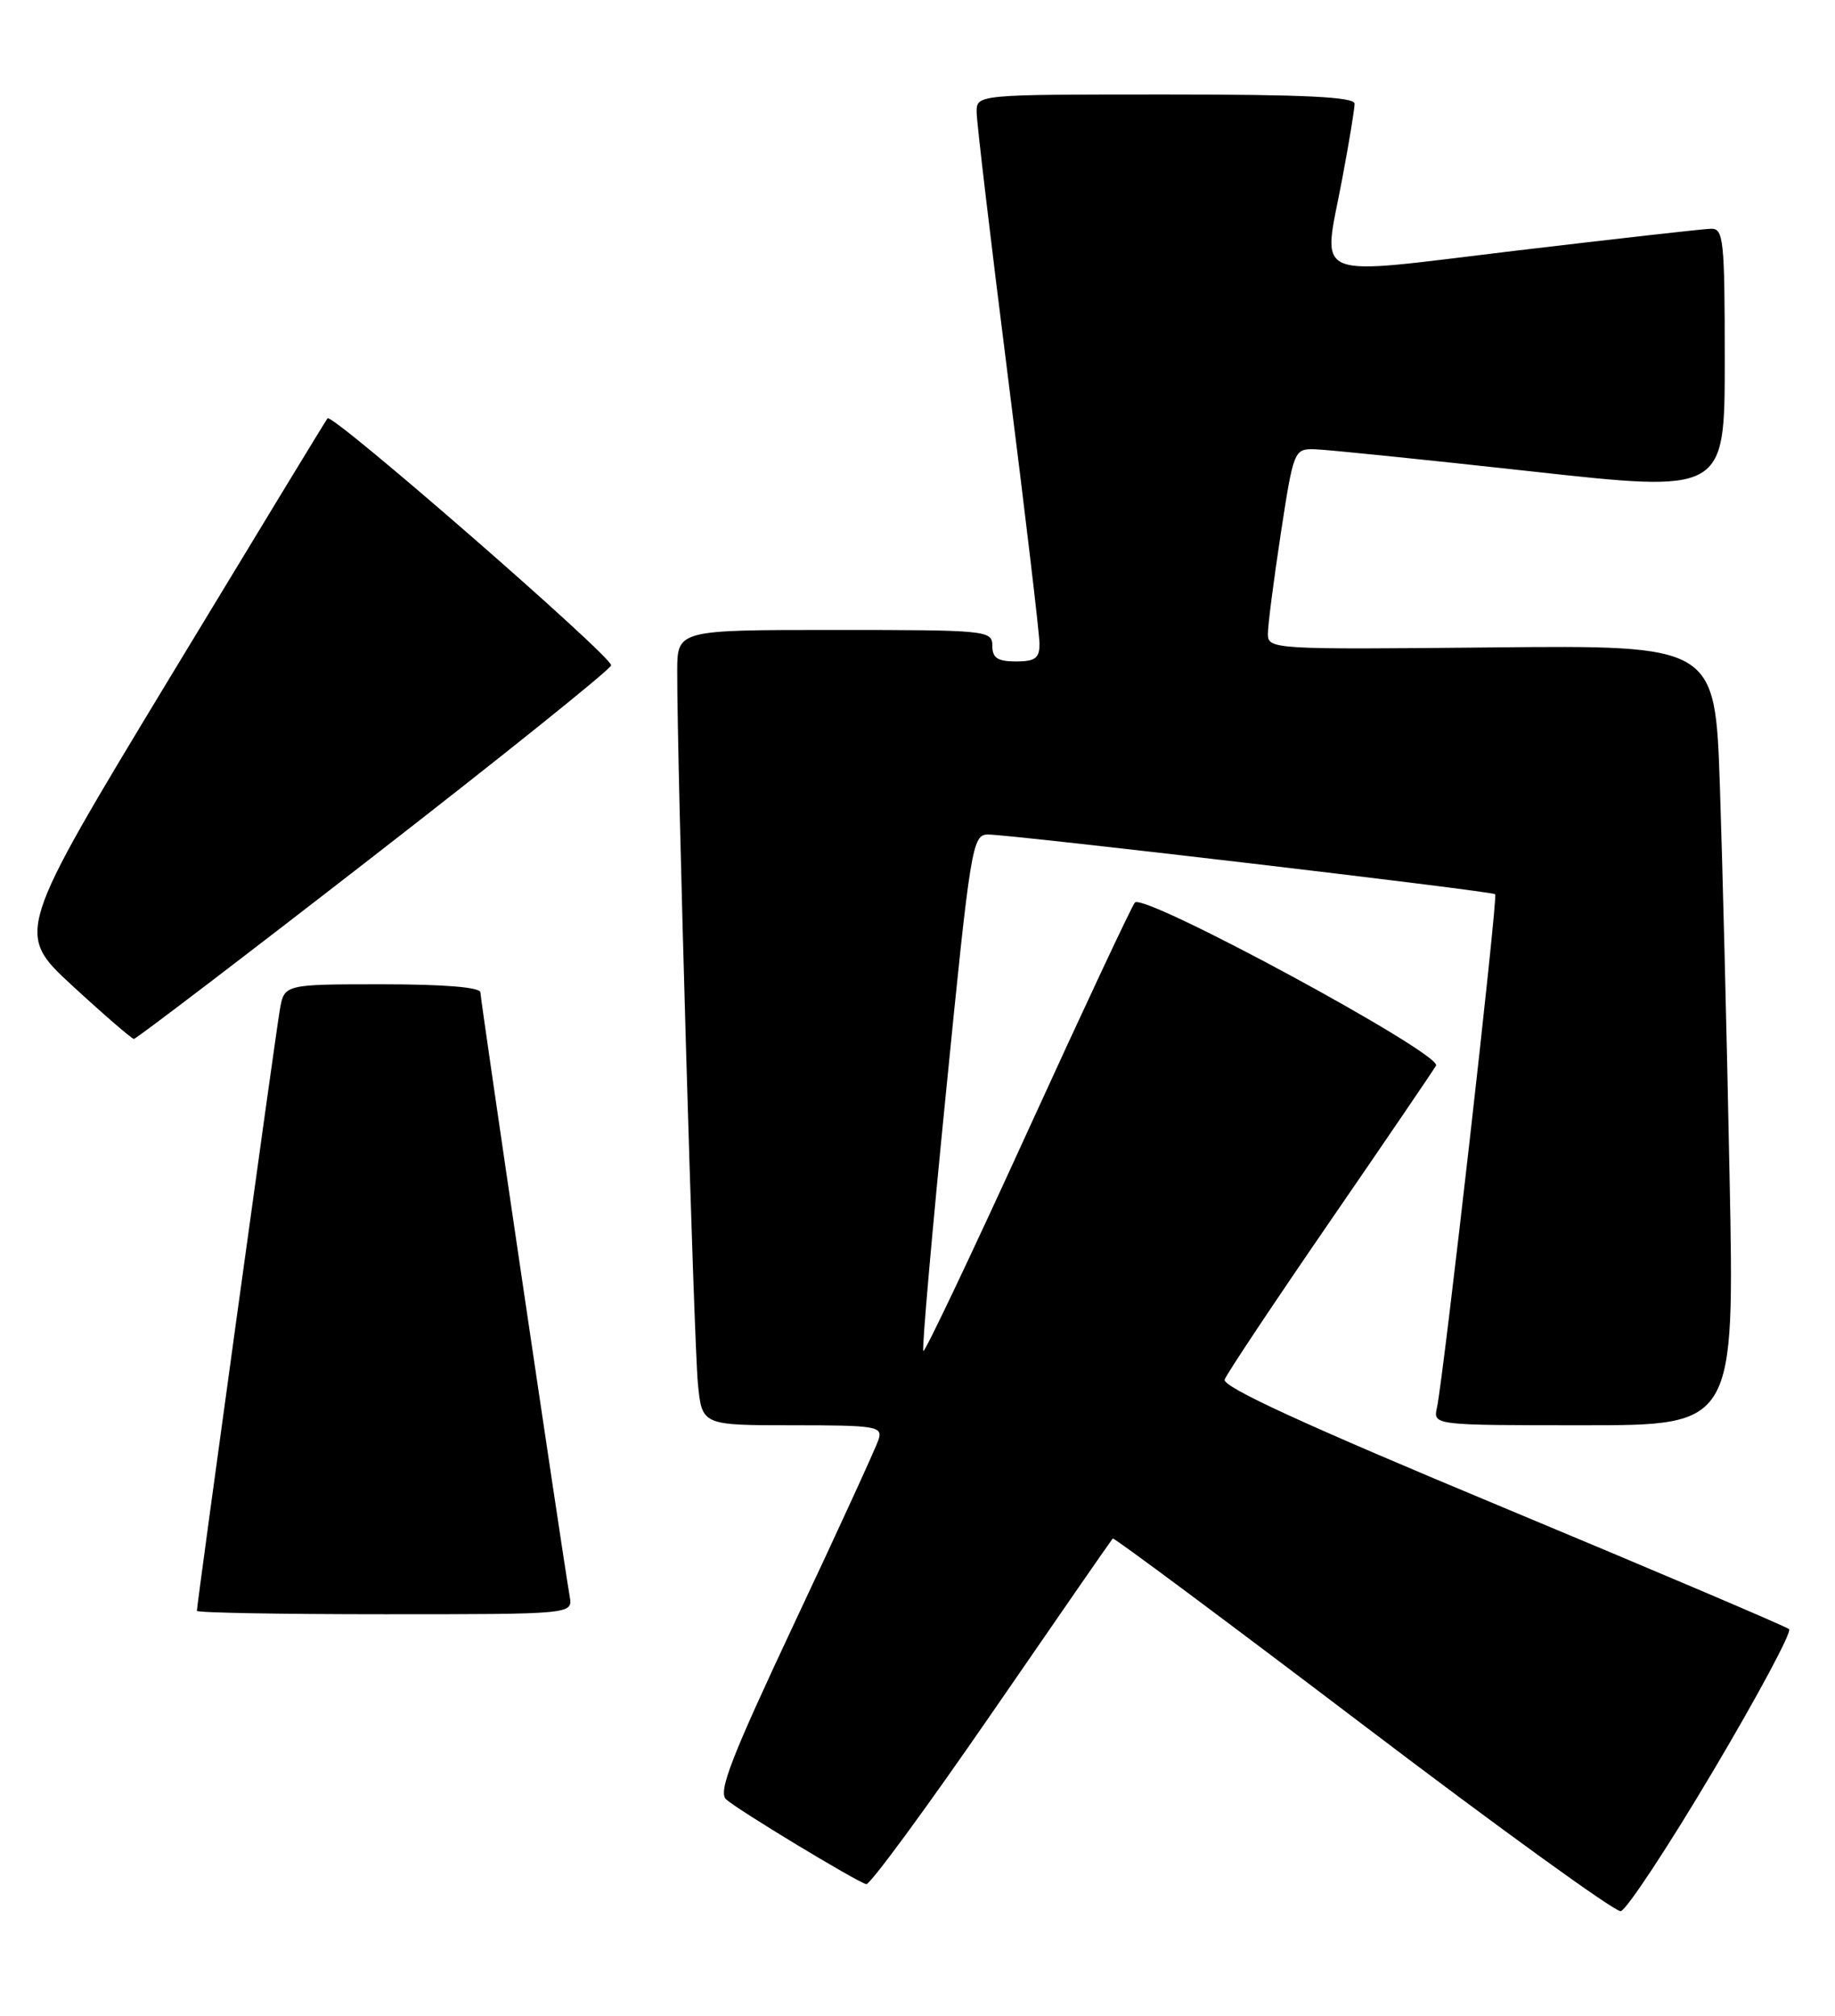 <?xml version="1.0" encoding="UTF-8" standalone="no"?>
<!DOCTYPE svg PUBLIC "-//W3C//DTD SVG 1.1//EN" "http://www.w3.org/Graphics/SVG/1.1/DTD/svg11.dtd" >
<svg xmlns="http://www.w3.org/2000/svg" xmlns:xlink="http://www.w3.org/1999/xlink" version="1.1" viewBox="0 0 233 256">
 <g >
 <path fill="currentColor"
d=" M 217.47 225.00 C 223.18 215.38 227.55 207.23 227.17 206.89 C 226.80 206.56 210.42 199.59 190.76 191.39 C 165.72 180.96 155.16 176.11 155.50 175.19 C 155.77 174.46 161.76 165.46 168.82 155.19 C 175.89 144.91 181.97 135.97 182.34 135.33 C 183.19 133.87 145.23 113.31 144.10 114.62 C 143.69 115.10 137.55 128.20 130.47 143.71 C 123.39 159.23 117.43 171.77 117.24 171.57 C 117.04 171.37 118.34 156.54 120.13 138.61 C 123.23 107.40 123.46 106.00 125.44 105.98 C 128.17 105.95 189.40 113.16 189.85 113.56 C 190.23 113.89 183.30 174.88 182.46 178.75 C 181.96 181.00 181.96 181.00 201.10 181.00 C 220.25 181.00 220.25 181.00 219.61 149.25 C 219.27 131.79 218.71 109.50 218.38 99.72 C 217.77 81.94 217.77 81.94 189.38 82.22 C 161.57 82.49 161.00 82.46 160.99 80.50 C 160.99 79.40 161.73 73.66 162.63 67.75 C 164.24 57.22 164.33 57.00 166.89 57.05 C 168.32 57.08 180.64 58.34 194.25 59.84 C 219.00 62.58 219.00 62.58 219.00 45.79 C 219.00 30.45 218.85 29.00 217.25 29.05 C 216.29 29.07 205.15 30.33 192.50 31.83 C 165.81 35.02 167.96 35.91 170.43 22.70 C 171.30 18.10 172.00 13.82 172.00 13.17 C 172.00 12.31 165.68 12.00 148.00 12.00 C 124.00 12.00 124.00 12.00 124.01 14.25 C 124.01 15.49 125.81 30.67 128.00 48.00 C 130.19 65.33 131.99 80.51 131.99 81.75 C 132.00 83.59 131.45 84.00 129.00 84.00 C 126.67 84.00 126.00 83.56 126.00 82.00 C 126.00 80.07 125.33 80.00 106.00 80.00 C 86.00 80.00 86.00 80.00 85.99 85.25 C 85.95 96.44 88.11 170.78 88.62 175.75 C 89.14 181.00 89.14 181.00 100.64 181.00 C 111.28 181.00 112.09 181.14 111.56 182.81 C 111.24 183.80 106.47 194.23 100.94 205.97 C 92.83 223.23 91.15 227.56 92.20 228.51 C 93.64 229.83 108.67 238.92 109.99 239.28 C 110.45 239.40 117.62 229.63 125.93 217.57 C 134.23 205.51 141.14 195.53 141.29 195.38 C 141.44 195.23 155.72 205.87 173.03 219.01 C 190.34 232.16 205.08 242.82 205.79 242.71 C 206.50 242.59 211.76 234.62 217.47 225.00 Z  M 72.34 202.75 C 71.34 196.94 61.00 126.94 61.00 126.03 C 61.00 125.38 56.43 125.00 48.55 125.00 C 36.09 125.00 36.09 125.00 35.53 128.25 C 34.97 131.45 25.00 203.74 25.00 204.57 C 25.00 204.81 35.74 205.00 48.86 205.00 C 72.72 205.00 72.72 205.00 72.34 202.75 Z  M 47.43 108.73 C 63.89 95.95 77.47 85.05 77.60 84.50 C 77.85 83.49 42.20 52.43 41.59 53.12 C 41.41 53.33 32.42 68.12 21.60 86.00 C 1.94 118.50 1.94 118.50 9.22 125.21 C 13.22 128.90 16.73 131.92 17.00 131.94 C 17.27 131.95 30.97 121.51 47.43 108.73 Z "/>
</g>
</svg>